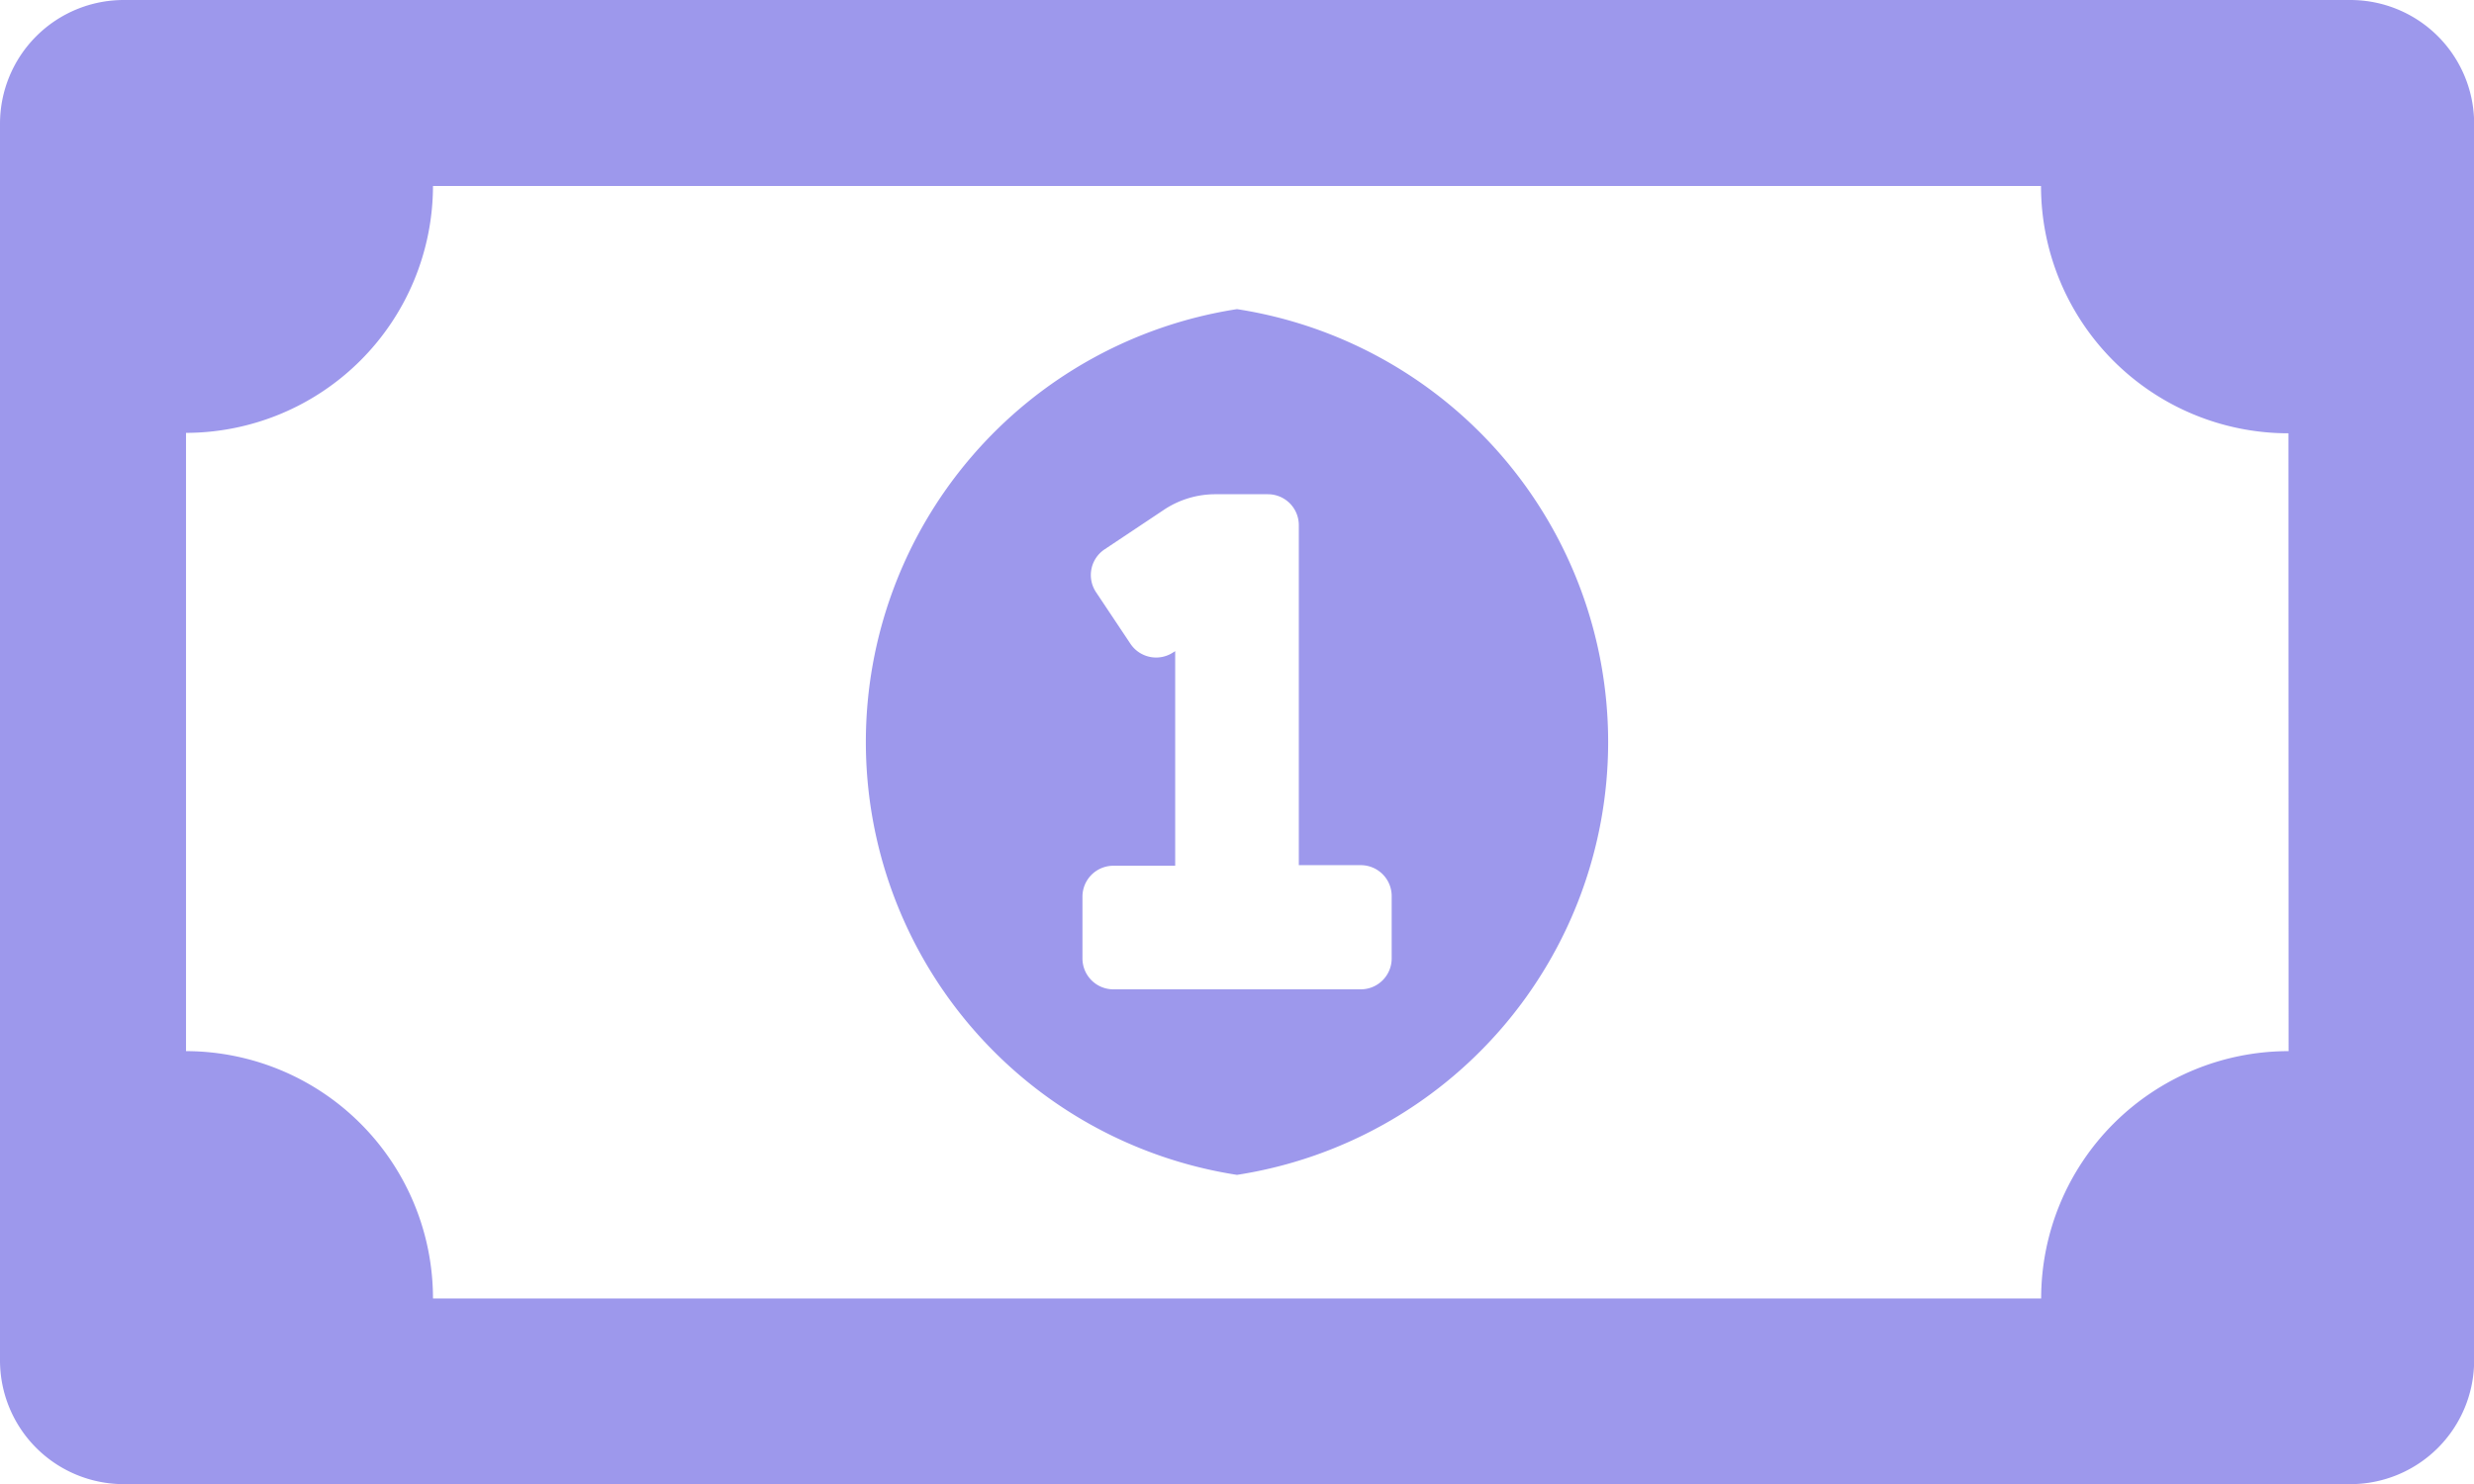 <svg xmlns="http://www.w3.org/2000/svg" width="17.29" height="10.374" viewBox="0 0 17.29 10.374"><defs><style>.a{fill:#9d98ec;}</style></defs><path class="a" d="M8.645,66.161a3.062,3.062,0,0,0,0,6.052,3.062,3.062,0,0,0,0-6.052ZM9.726,70.7a.216.216,0,0,1-.216.216H7.781a.216.216,0,0,1-.216-.216v-.432a.216.216,0,0,1,.216-.216h.432v-1.5l-.013.008a.216.216,0,0,1-.3-.06l-.24-.36a.216.216,0,0,1,.06-.3l.414-.276a.648.648,0,0,1,.36-.109h.367a.216.216,0,0,1,.216.216v2.377H9.51a.216.216,0,0,1,.216.216Zm6.7-6.7H.865A.865.865,0,0,0,0,64.865V73.51a.865.865,0,0,0,.865.865H16.426a.865.865,0,0,0,.865-.865V64.865A.865.865,0,0,0,16.426,64Zm-.432,7.348a1.729,1.729,0,0,0-1.729,1.729H3.026A1.729,1.729,0,0,0,1.3,71.348V67.026A1.729,1.729,0,0,0,3.026,65.3H14.264a1.729,1.729,0,0,0,1.729,1.729Z" transform="translate(0 -64)"/></svg>